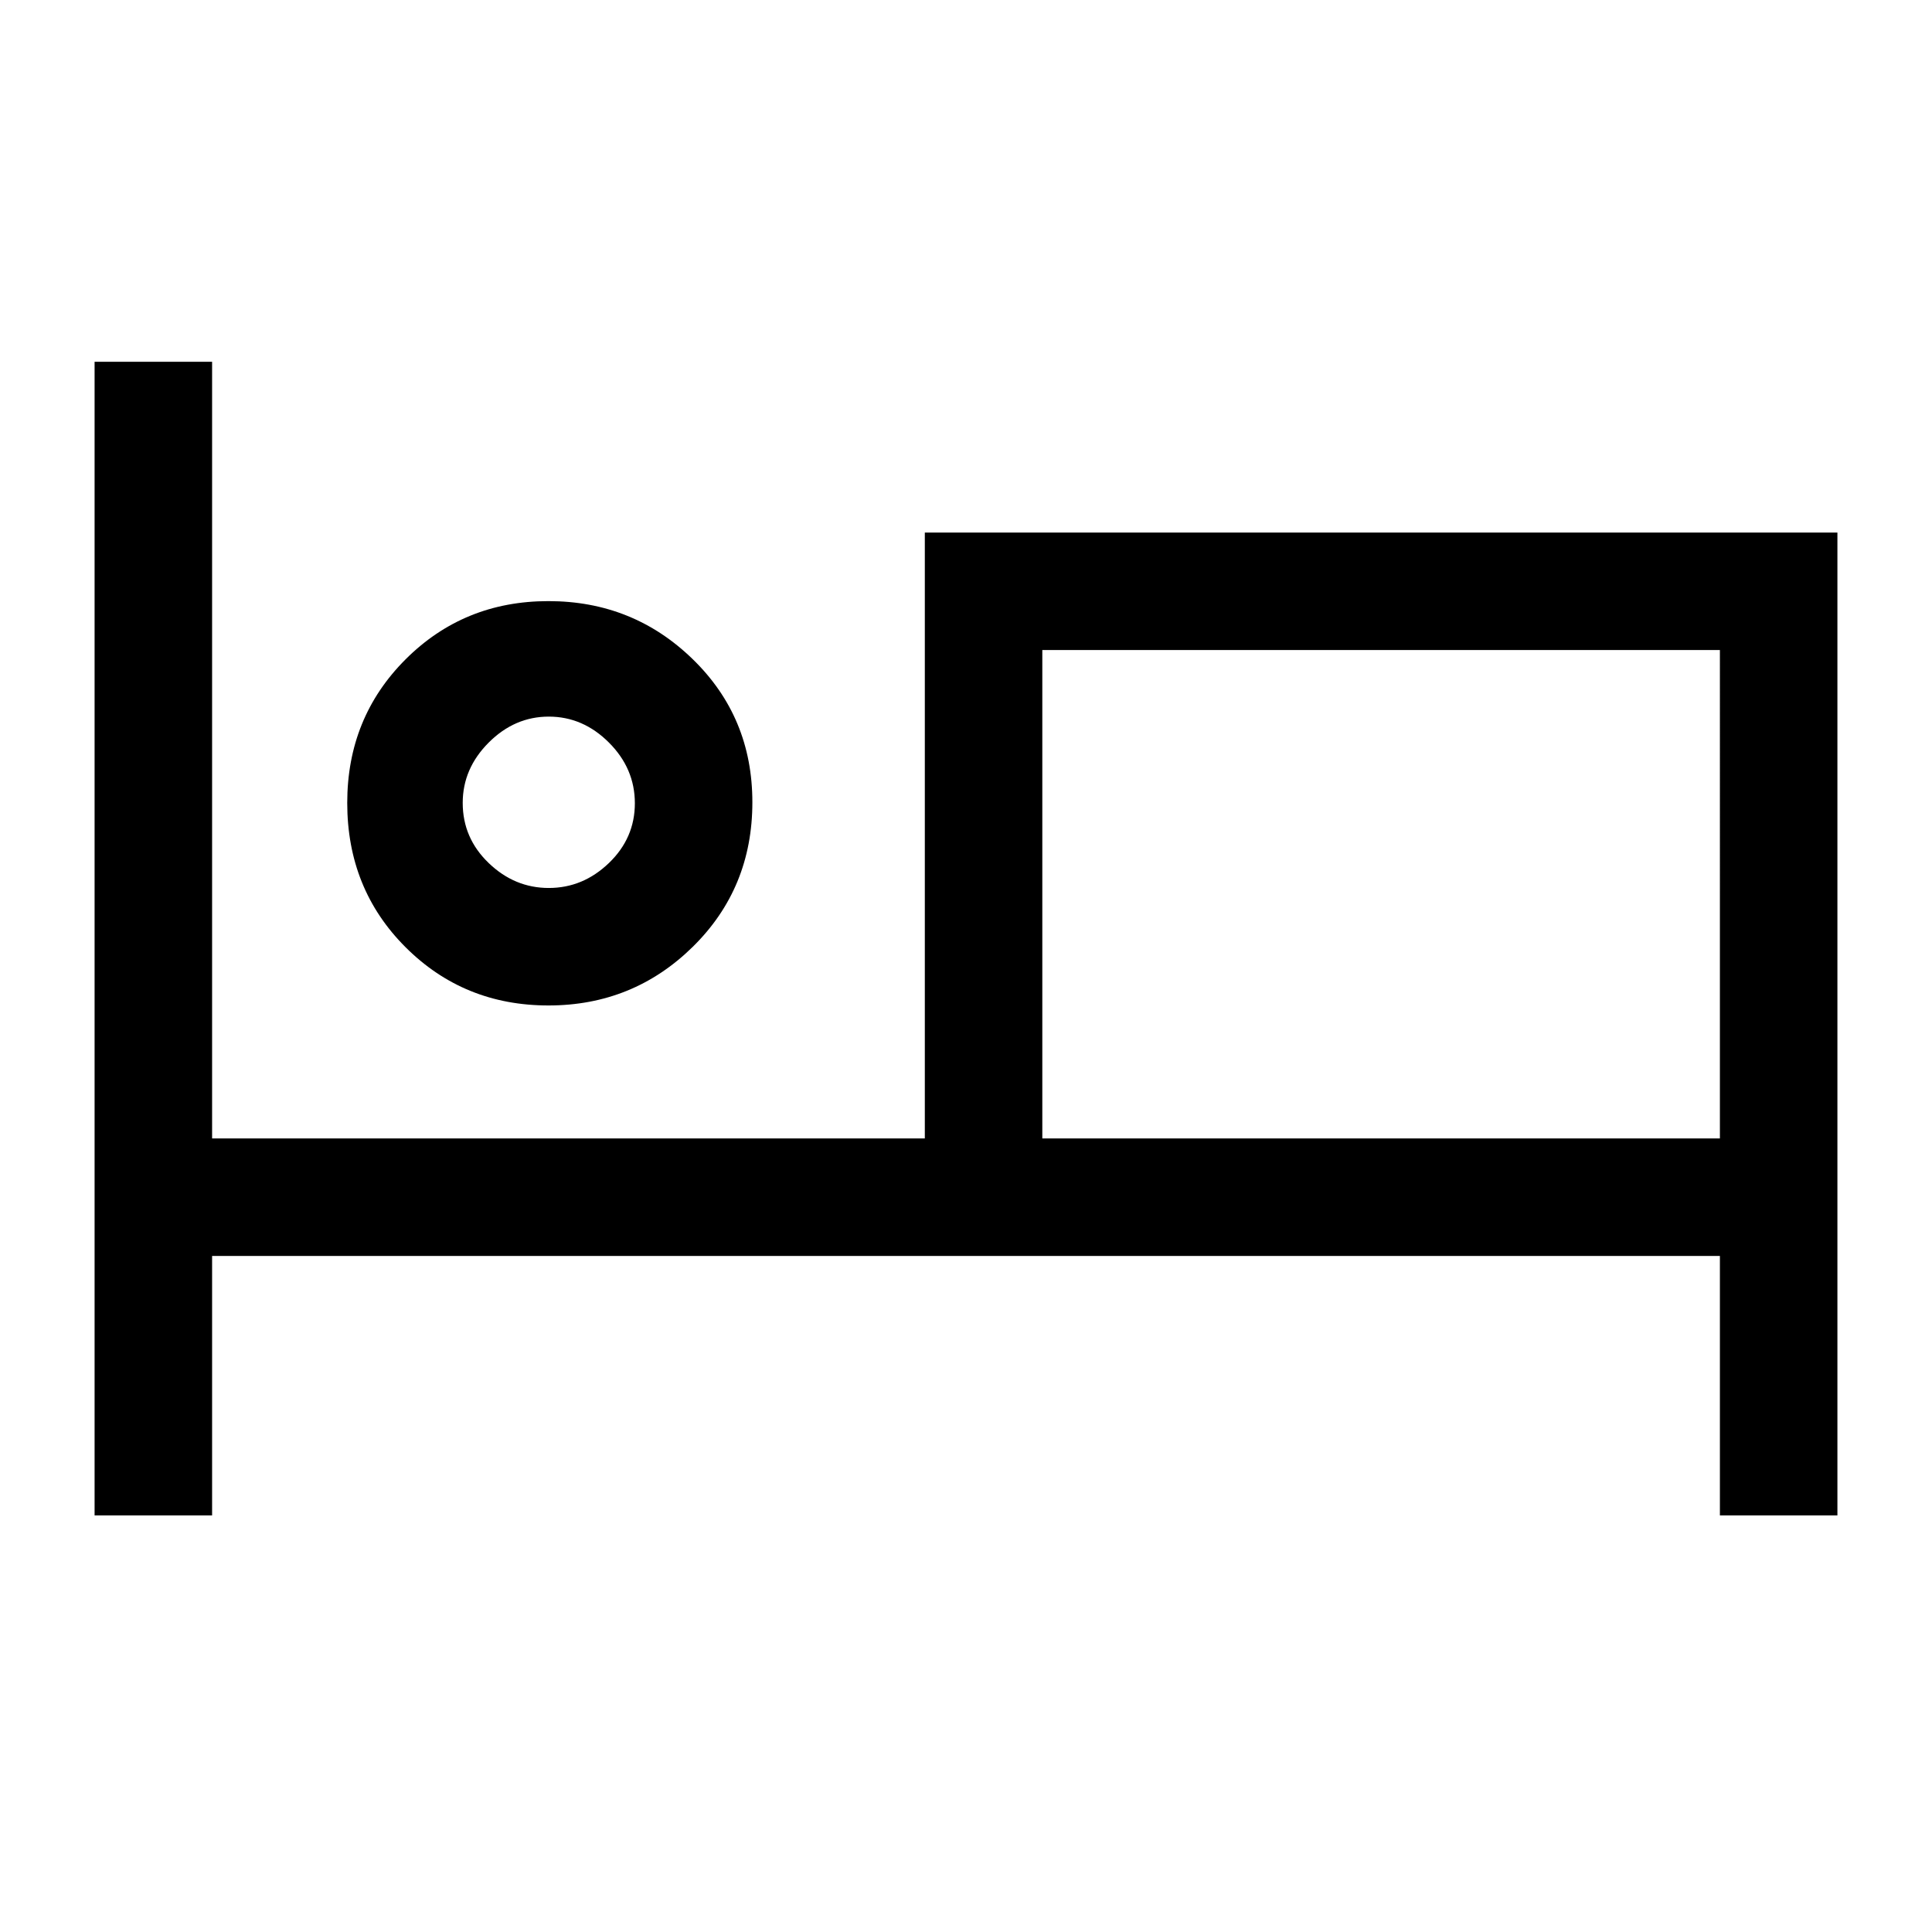 <svg xmlns="http://www.w3.org/2000/svg" height="48" viewBox="0 -960 960 960" width="48"><path d="M47-207v-573.23h58.39v385.92h354.15v-301.07H913V-207h-58.39v-128.92H105.39V-207H47Zm225.53-253.39q-42.04 0-71.01-28.94-28.98-28.95-28.98-71.72 0-42.33 28.96-71.3 28.97-28.96 71-28.96 42.04 0 71.69 28.83 29.66 28.82 29.66 71.12 0 42.72-29.64 71.85-29.64 29.12-71.68 29.12Zm245.39 66.08h336.69V-637H517.92v242.69ZM272.69-518.77q16.99 0 29.88-12.4t12.89-29.69q0-17.28-12.89-30.17t-29.88-12.89q-16.98 0-29.87 12.91-12.9 12.92-12.9 29.96 0 17.48 12.9 29.88 12.89 12.4 29.87 12.4Zm0-42.77ZM517.92-637v242.69V-637Z"/></svg>
